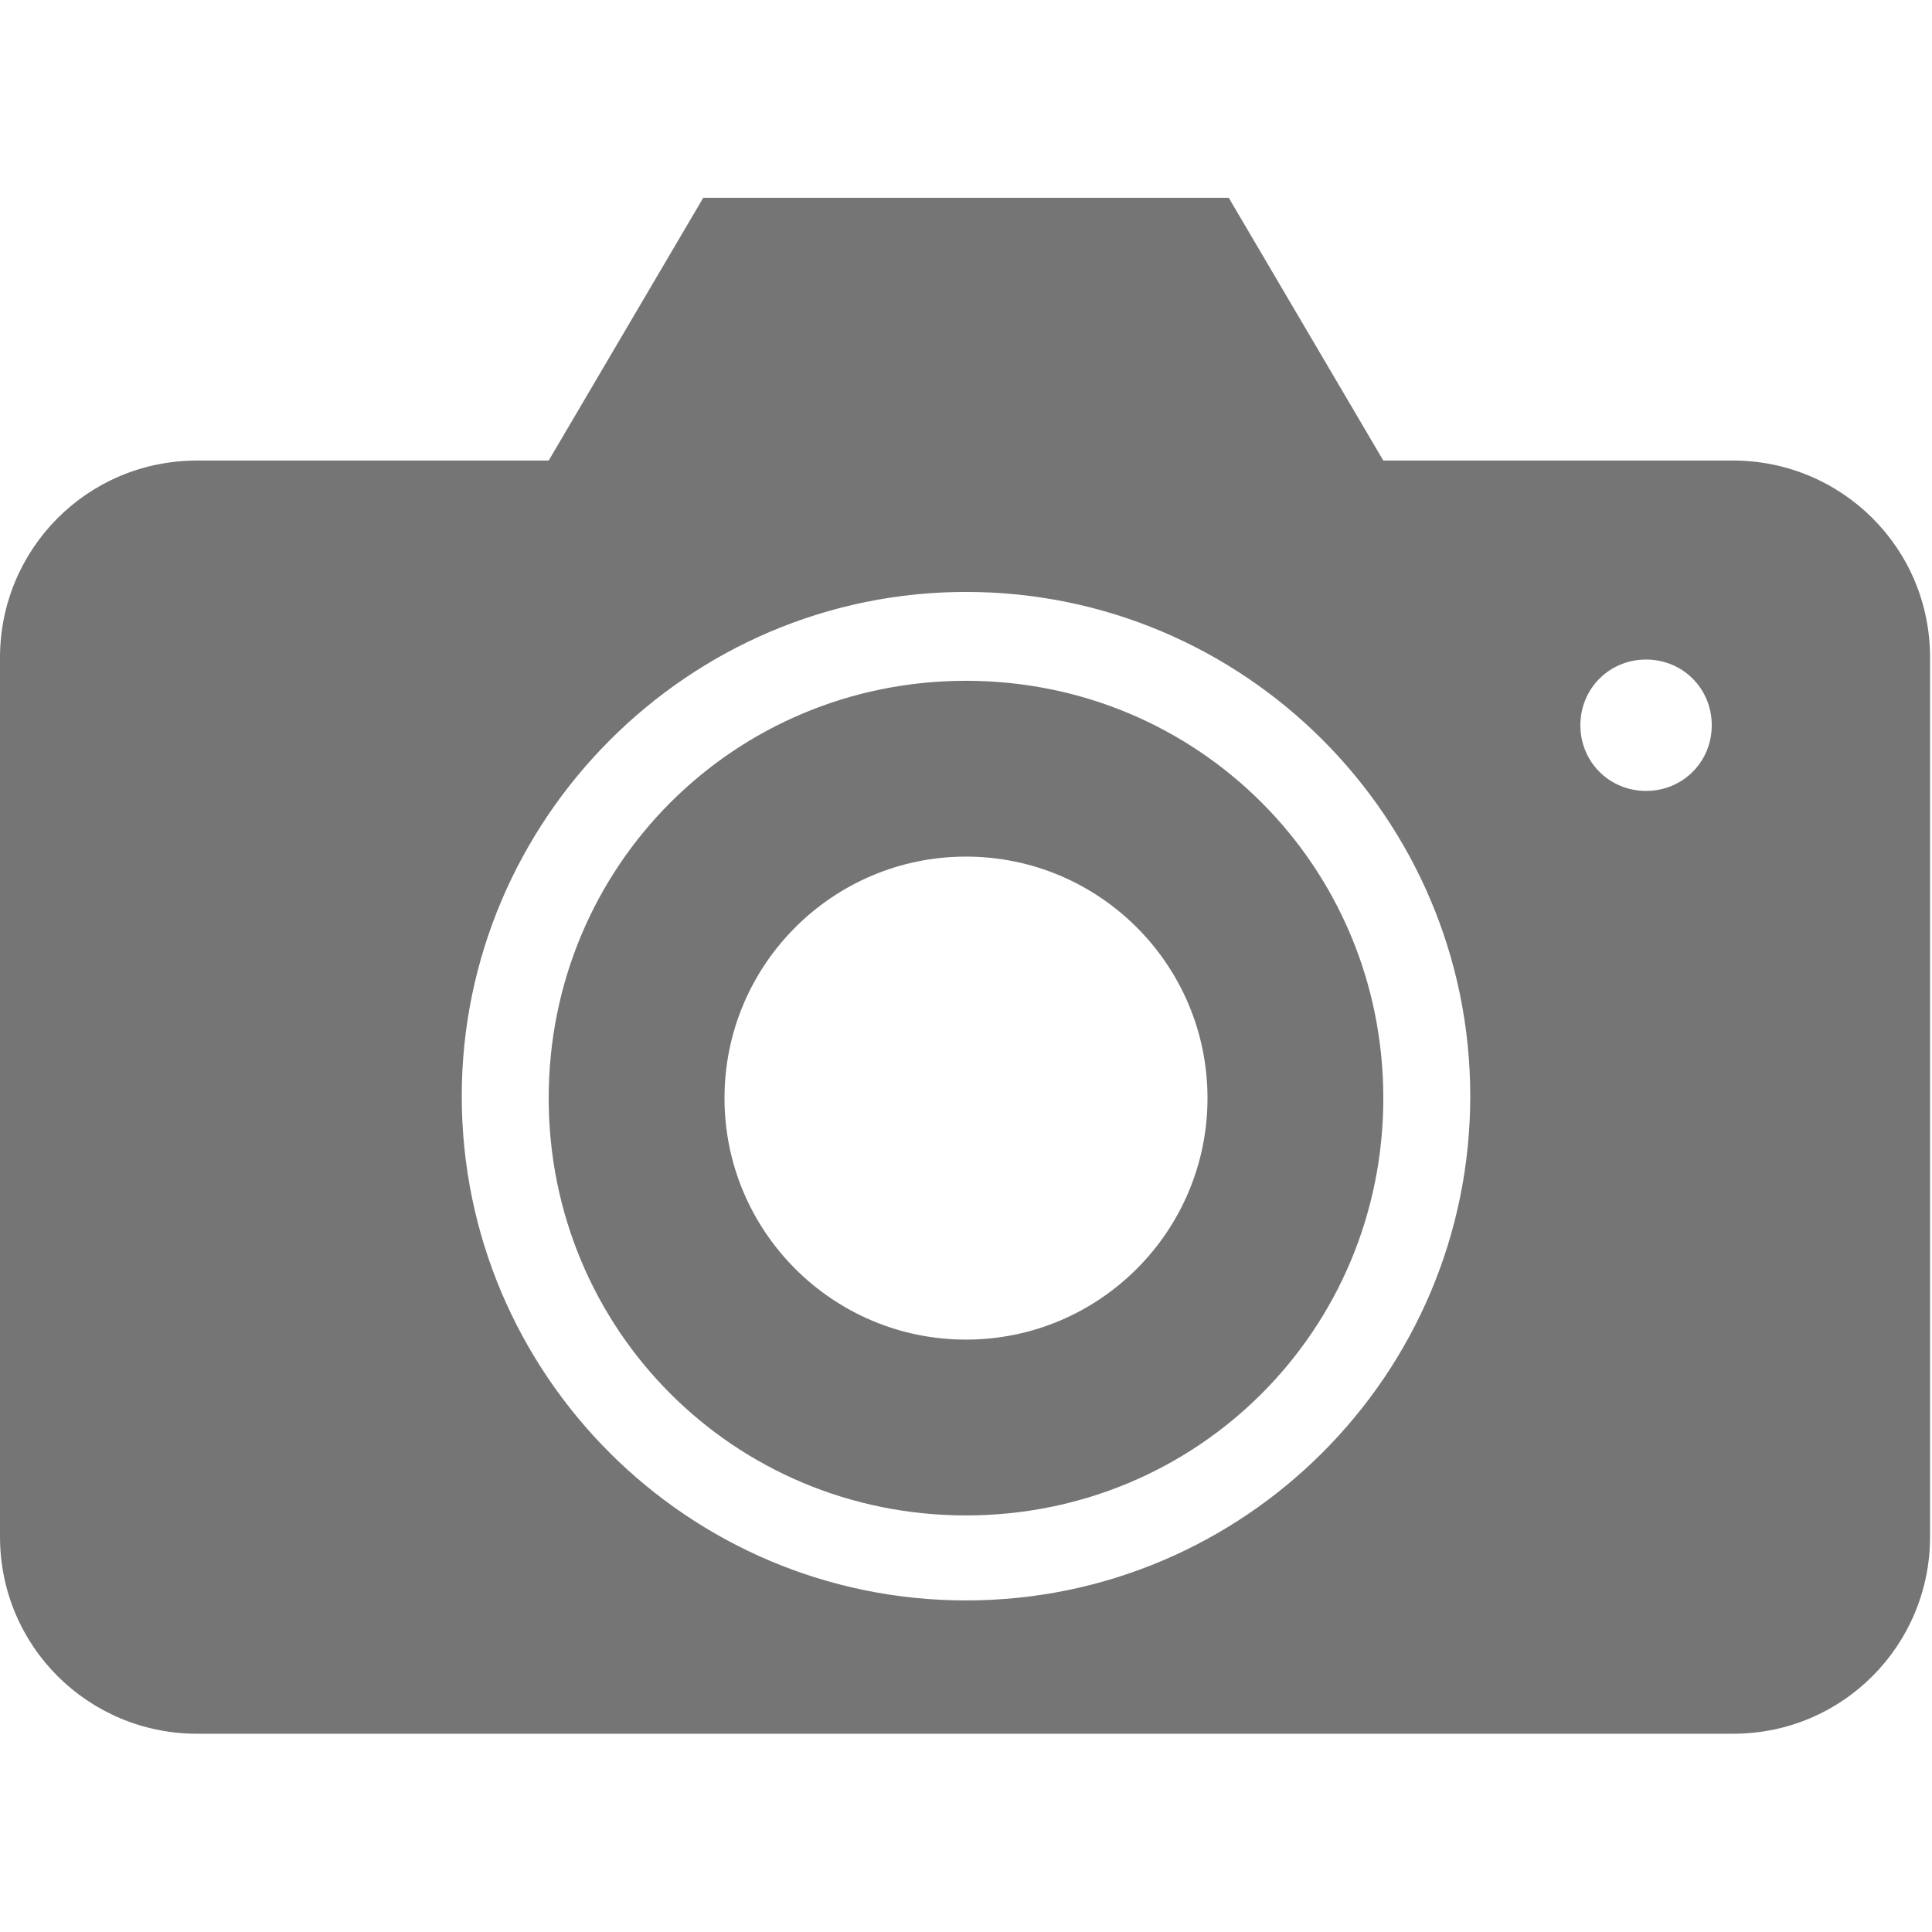 <?xml version="1.0" encoding="utf-8"?>
<!-- Generator: Adobe Illustrator 22.0.1, SVG Export Plug-In . SVG Version: 6.00 Build 0)  -->
<svg version="1.1"
	 id="Layer_1" xmlns:cc="http://creativecommons.org/ns#" xmlns:dc="http://purl.org/dc/elements/1.1/" xmlns:inkscape="http://www.inkscape.org/namespaces/inkscape" xmlns:rdf="http://www.w3.org/1999/02/22-rdf-syntax-ns#" xmlns:sodipodi="http://sodipodi.sourceforge.net/DTD/sodipodi-0.dtd" xmlns:svg="http://www.w3.org/2000/svg"
	 xmlns="http://www.w3.org/2000/svg" xmlns:xlink="http://www.w3.org/1999/xlink" x="0px" y="0px" viewBox="0 0 100 100"
	 style="enable-background:new 0 0 100 100;" xml:space="preserve">
<style type="text/css">
	.st0{fill:#757575;}
</style>
<g transform="translate(0,-952.362)">
	<path class="st0" d="M36.4,962.6l-8,13.6H10.2c-5.7,0-10.2,4.6-10.2,10.2v45.5c0,5.7,4.6,10.2,10.2,10.2h79.5
		c5.7,0,10.2-4.6,10.2-10.2v-45.5c0-5.7-4.6-10.2-10.2-10.2H71.6l-8-13.6L36.4,962.6L36.4,962.6z M50,983
		c14.4,0,26.1,11.7,26.1,26.1c0,14.4-11.7,26.1-26.1,26.1c-14.4,0-26.1-11.7-26.1-26.1C23.9,994.8,35.6,983,50,983L50,983z
		 M85.2,986.5c1.9,0,3.4,1.5,3.4,3.4c0,1.9-1.5,3.4-3.4,3.4s-3.4-1.5-3.4-3.4C81.8,988,83.3,986.5,85.2,986.5z M50,987.6
		c-12,0-21.6,9.6-21.6,21.6c0,12,9.6,21.6,21.6,21.6c12,0,21.6-9.6,21.6-21.6C71.6,997.2,62,987.6,50,987.6L50,987.6z M50,996.7
		c6.9,0,12.5,5.6,12.5,12.5c0,6.9-5.6,12.5-12.5,12.5s-12.5-5.6-12.5-12.5S43.1,996.7,50,996.7z"/>
</g>
</svg>
